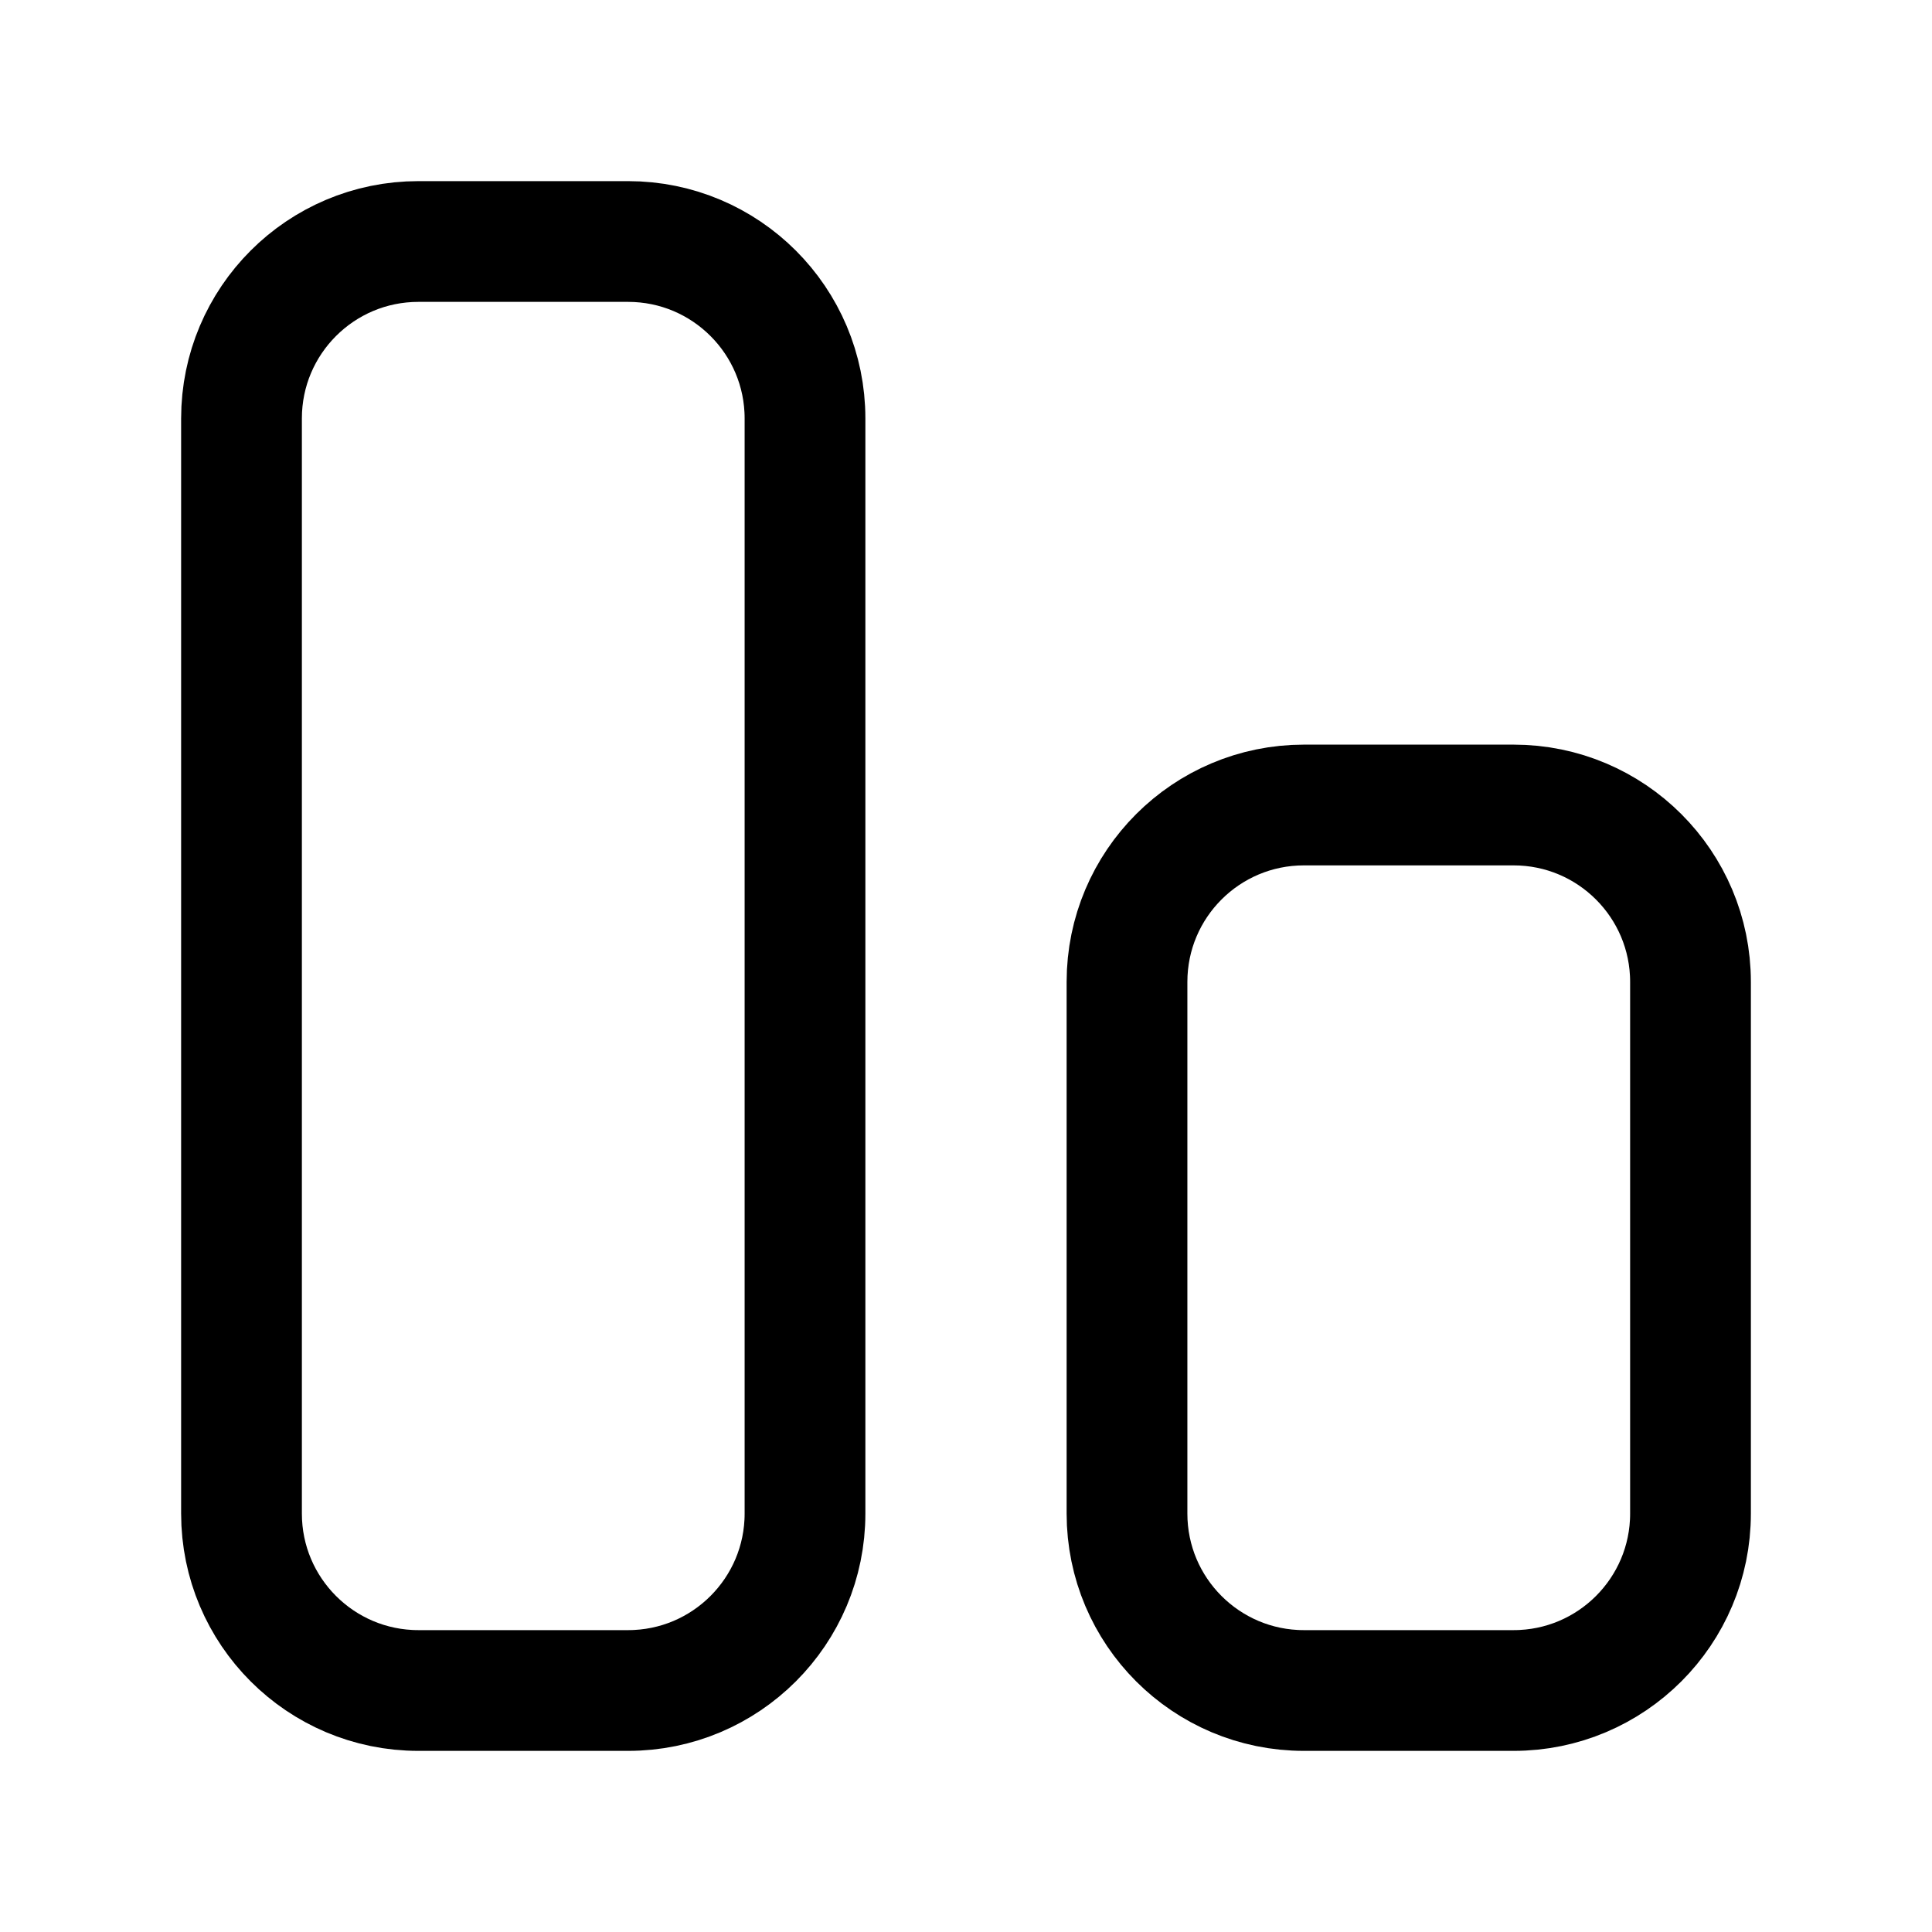 <svg width="24" height="24" viewBox="0 0 24 24" fill="none" xmlns="http://www.w3.org/2000/svg">
<path fill-rule="evenodd" clip-rule="evenodd" d="M5.198 21H7.802C9.016 21 10 20.016 10 18.802V5.198C10 3.984 9.016 3 7.802 3H5.198C3.984 3 3 3.984 3 5.198V18.802C3 20.016 3.984 21 5.198 21Z" stroke="black" stroke-width="1.5" stroke-linecap="round" stroke-linejoin="round"/>
<path fill-rule="evenodd" clip-rule="evenodd" d="M16.198 21H18.802C20.016 21 21 20.016 21 18.802V12.198C21 10.984 20.016 10 18.802 10H16.198C14.984 10 14 10.984 14 12.198V18.802C14 20.016 14.984 21 16.198 21Z" stroke="black" stroke-width="1.5" stroke-linecap="round" stroke-linejoin="round"/>
</svg>